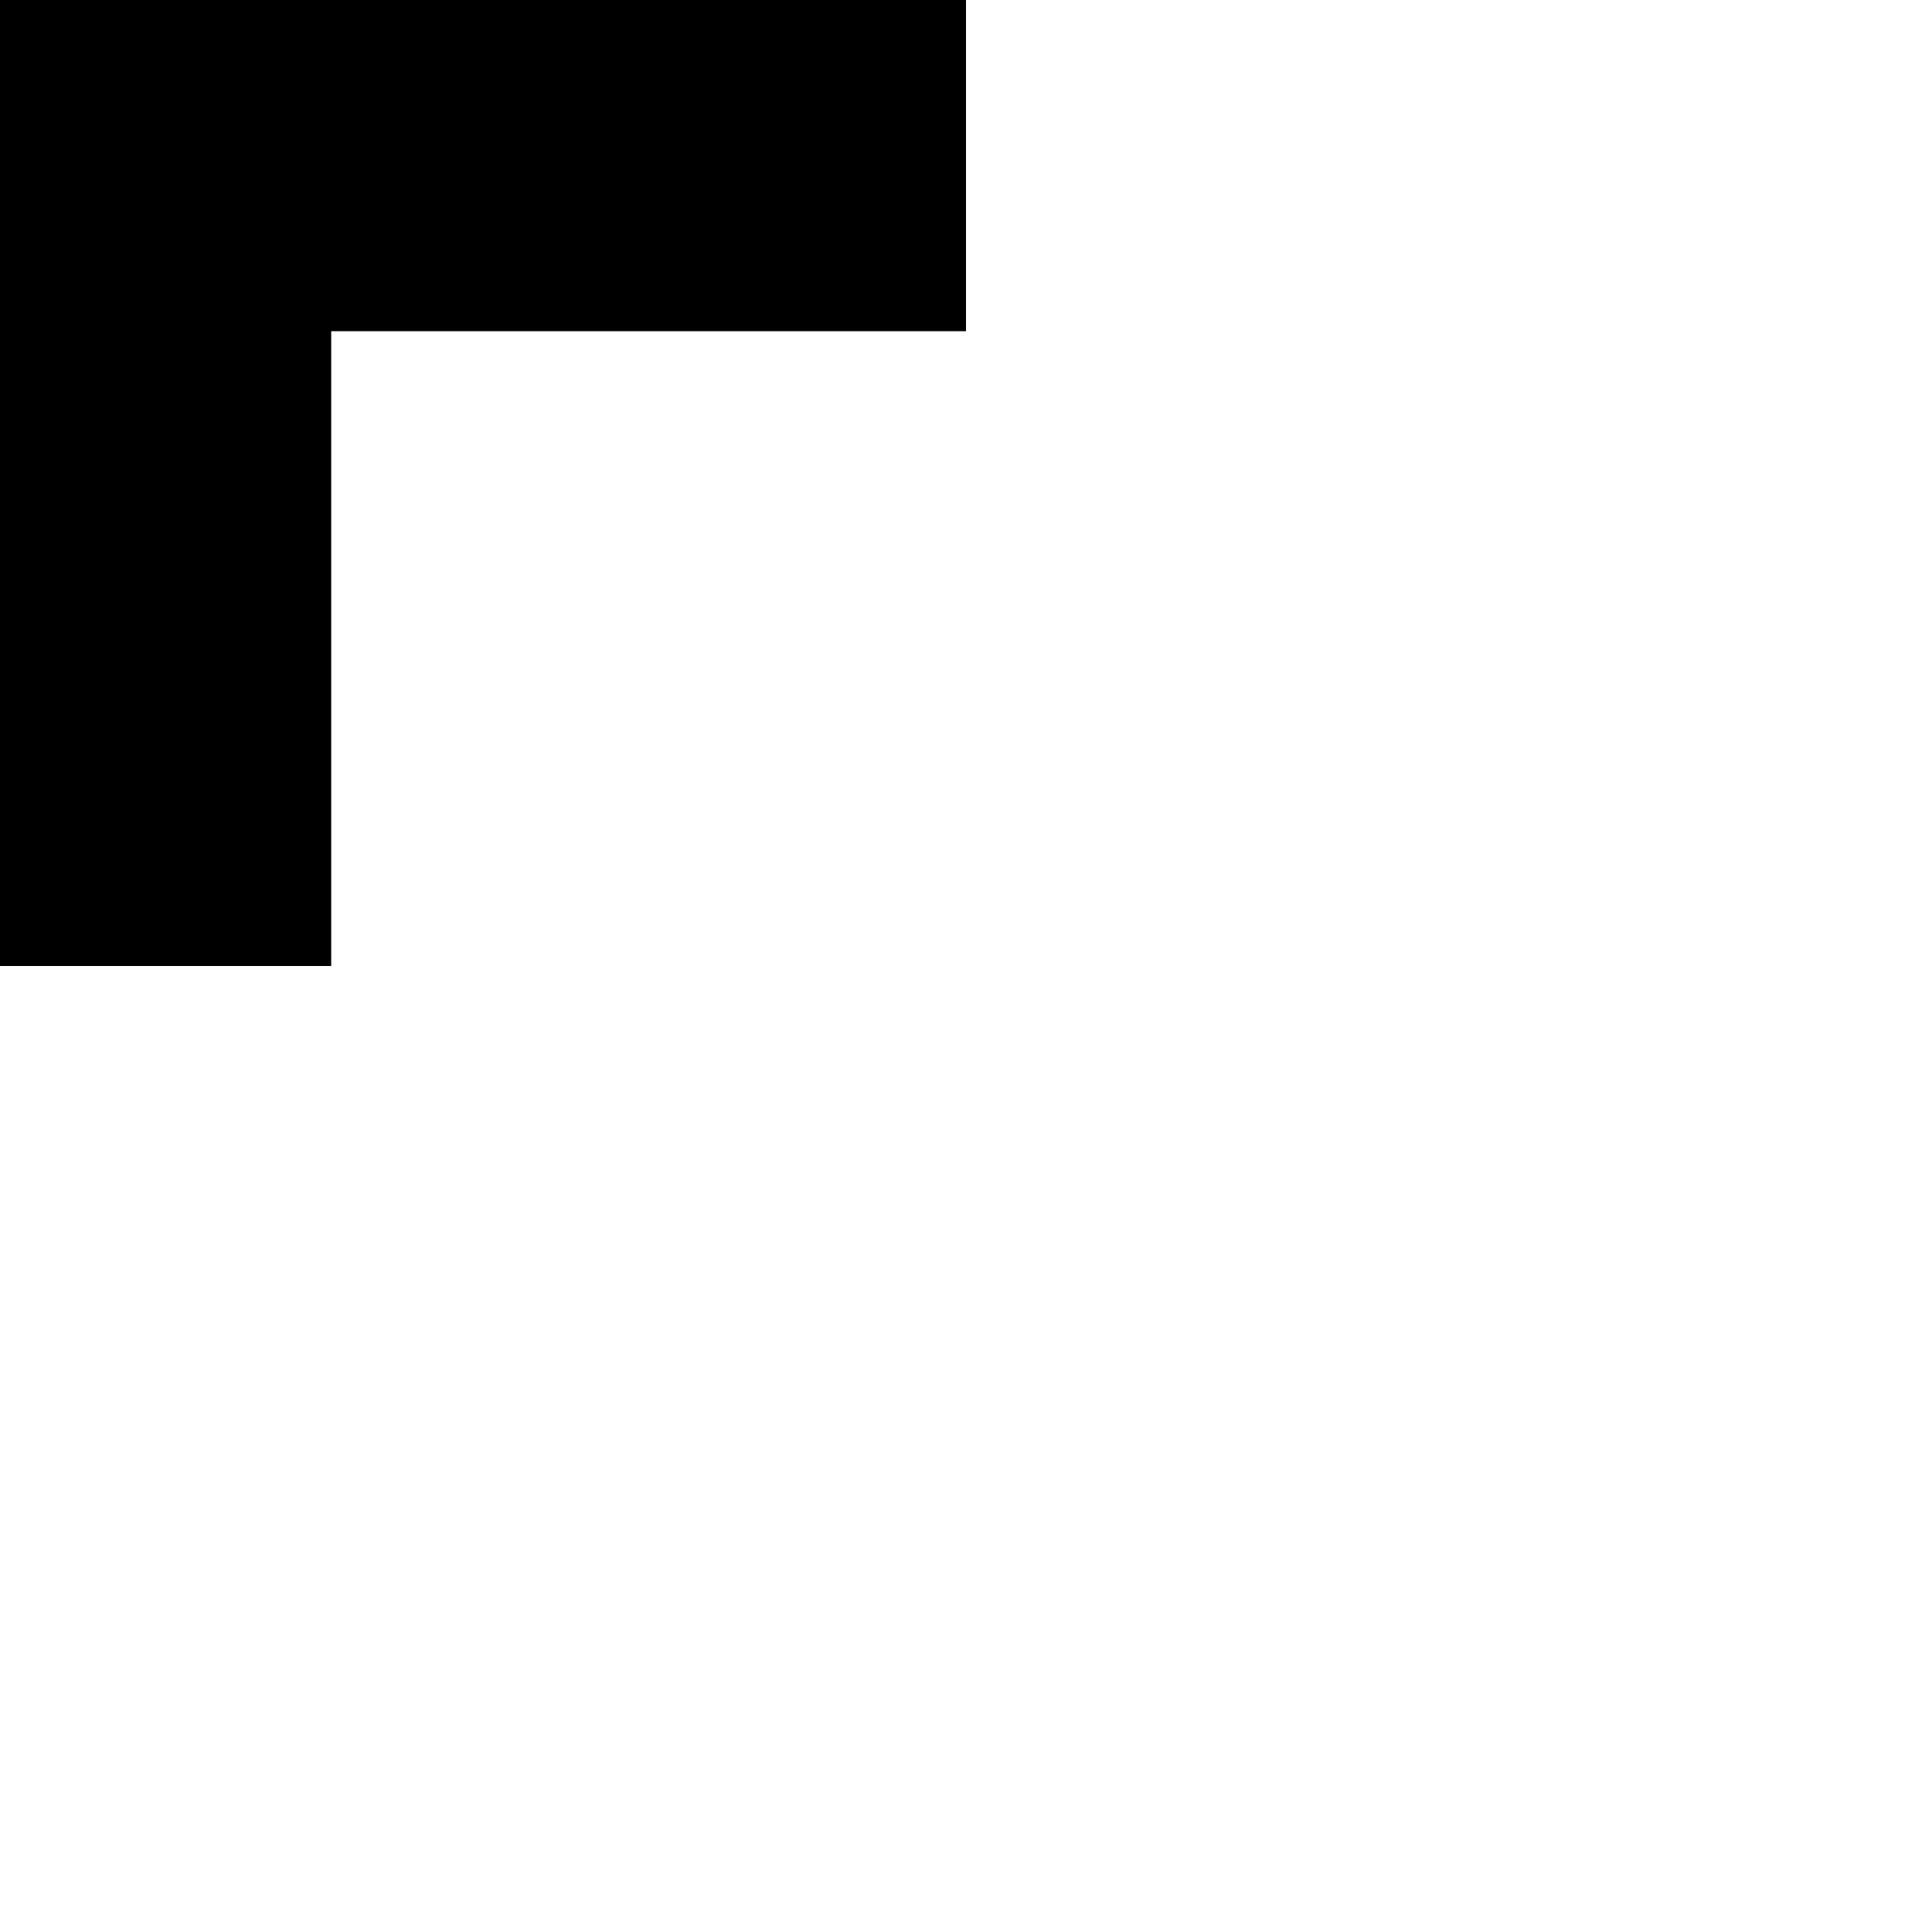 <svg xmlns="http://www.w3.org/2000/svg" viewBox="-100 -100 500 500"><path style="fill:#000000" fill-rule="evenodd" d="M -150,-150 150,-150 150,-14.286 -14.286,-14.286 -14.286,150 -150,150 -150,-150"/></svg>
